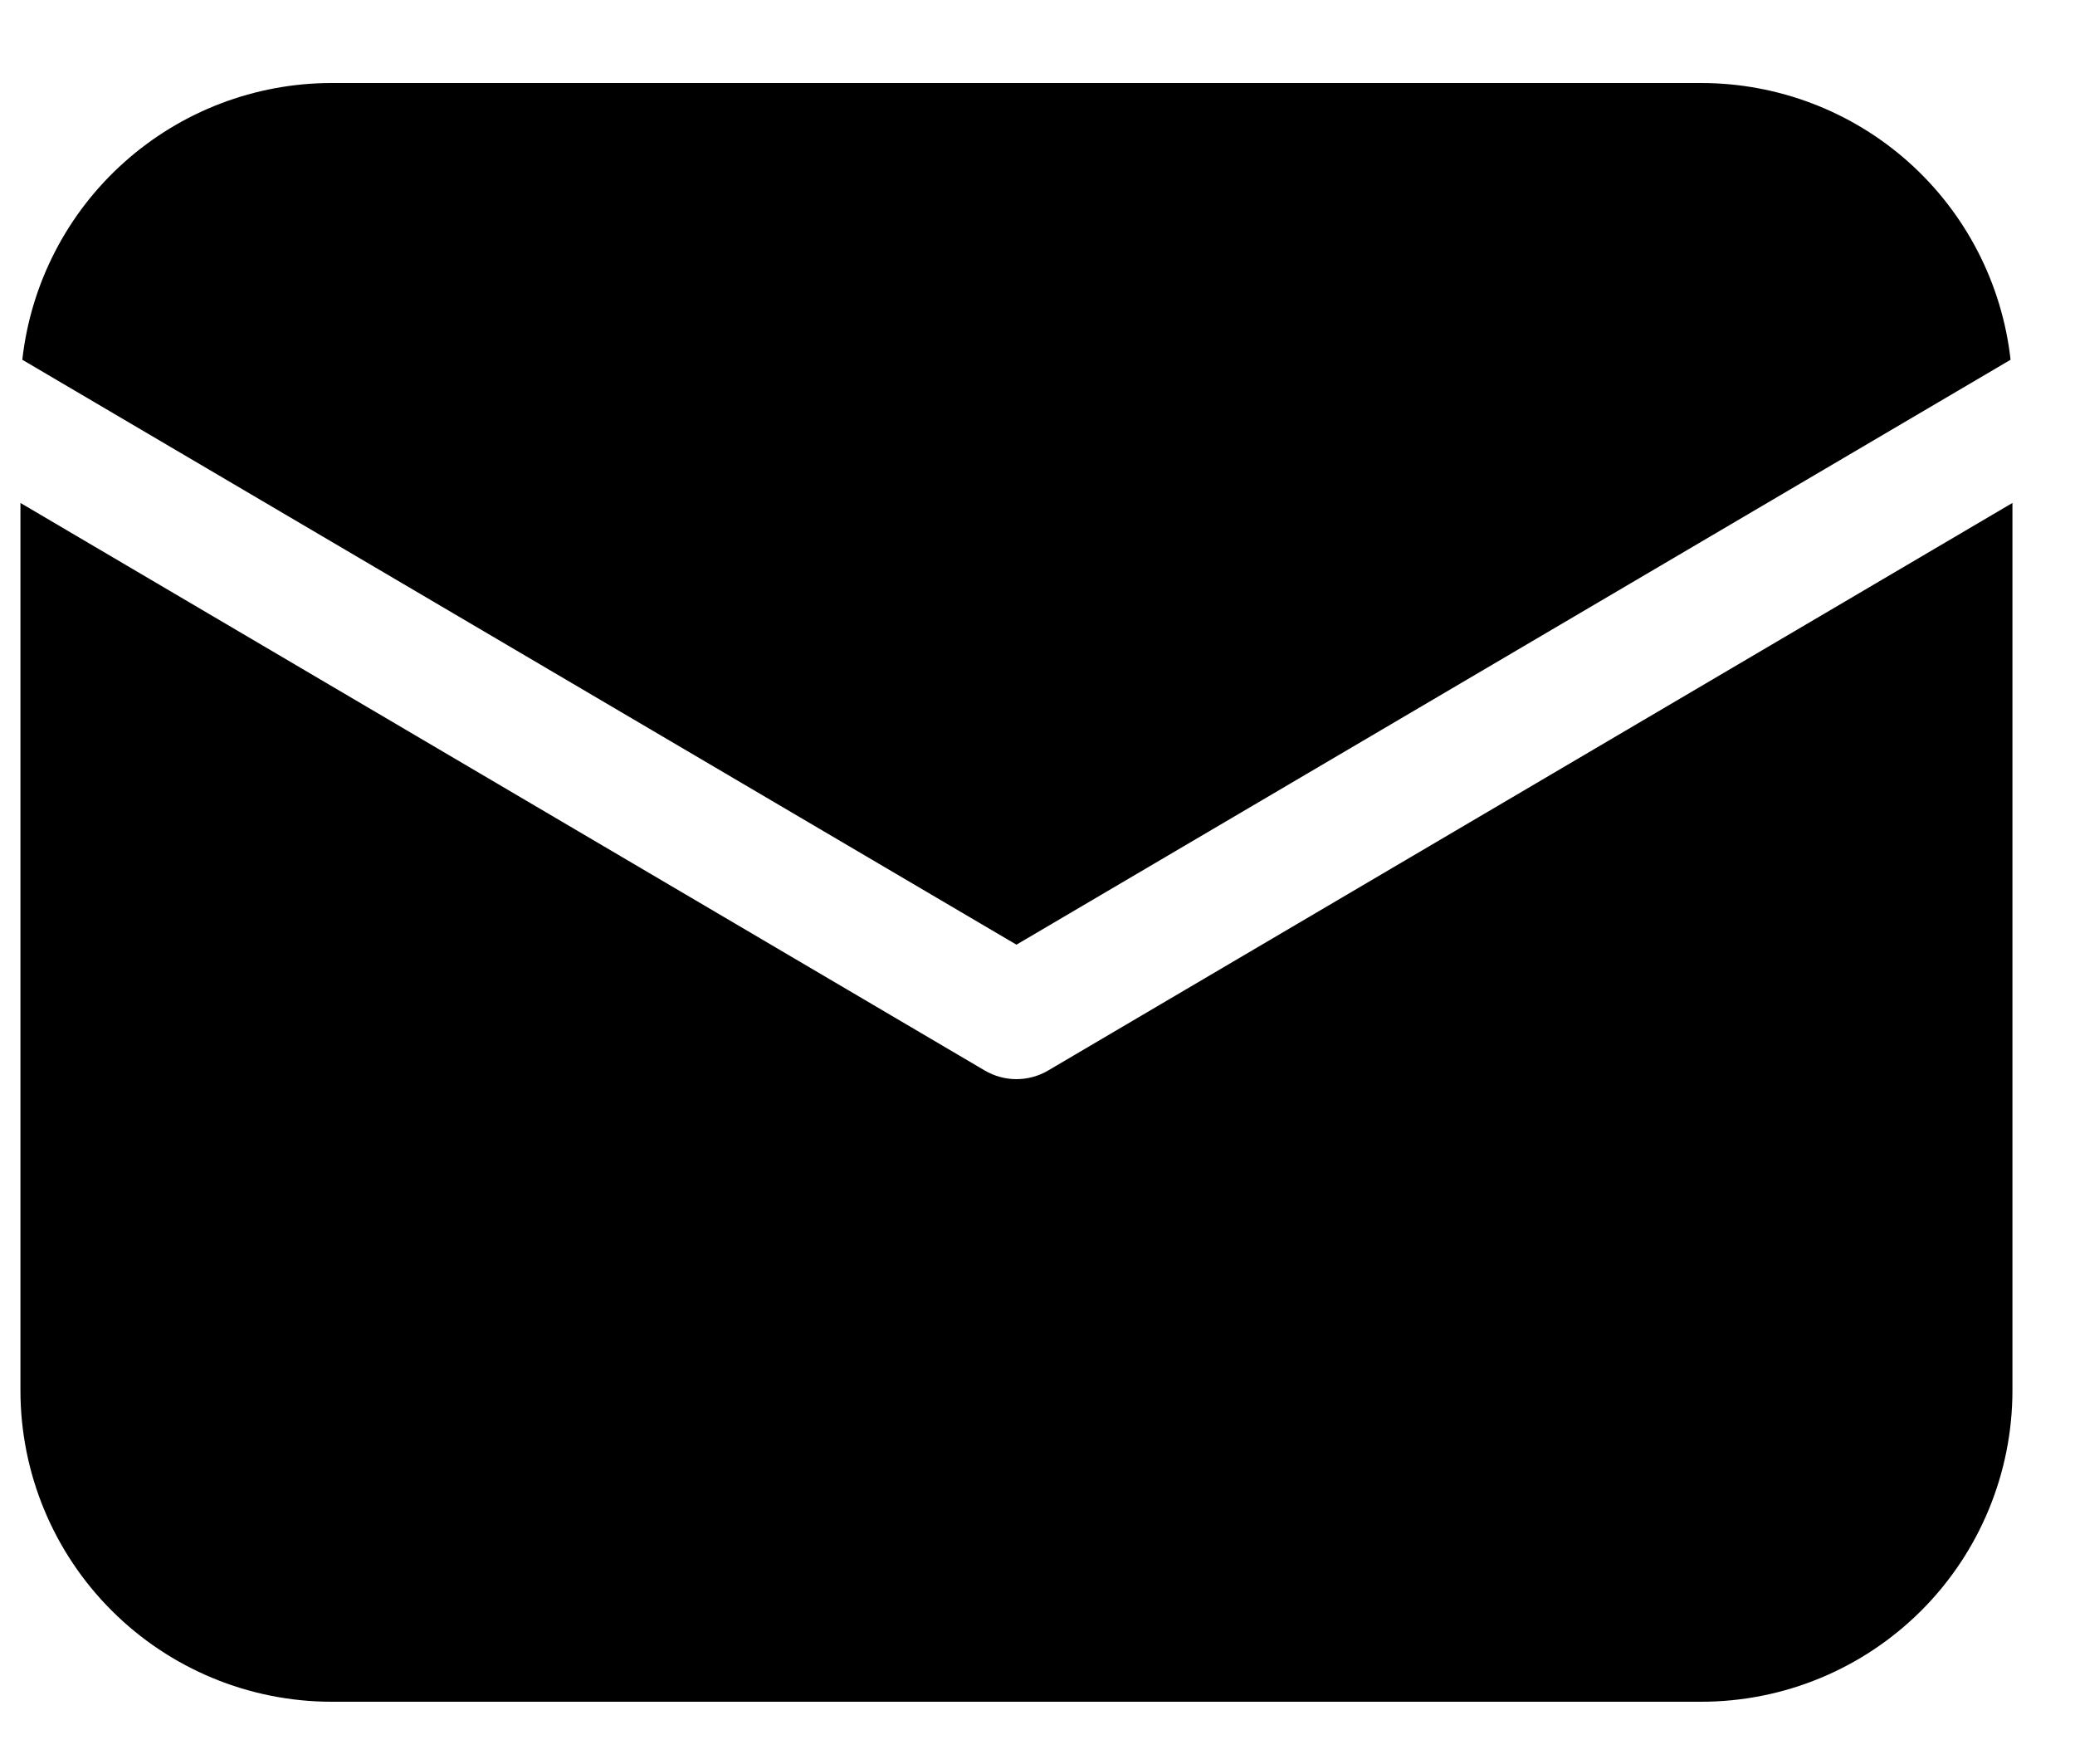 <svg width="20" height="17" viewBox="0 0 20 17" fill="none" xmlns="http://www.w3.org/2000/svg">
<path d="M19.397 4.847V13.4C19.397 14.195 19.081 14.959 18.519 15.521C17.956 16.084 17.193 16.4 16.397 16.4H3.197C2.402 16.4 1.639 16.084 1.076 15.521C0.513 14.959 0.197 14.195 0.197 13.4V4.847L9.492 10.317C9.585 10.371 9.69 10.4 9.797 10.4C9.904 10.4 10.01 10.371 10.102 10.317L19.397 4.847ZM16.397 0.8C17.135 0.8 17.848 1.072 18.398 1.564C18.948 2.056 19.297 2.734 19.379 3.467L9.797 9.104L0.215 3.467C0.297 2.734 0.646 2.056 1.197 1.564C1.747 1.072 2.459 0.8 3.197 0.8H16.397Z" fill="black"/>
</svg>
